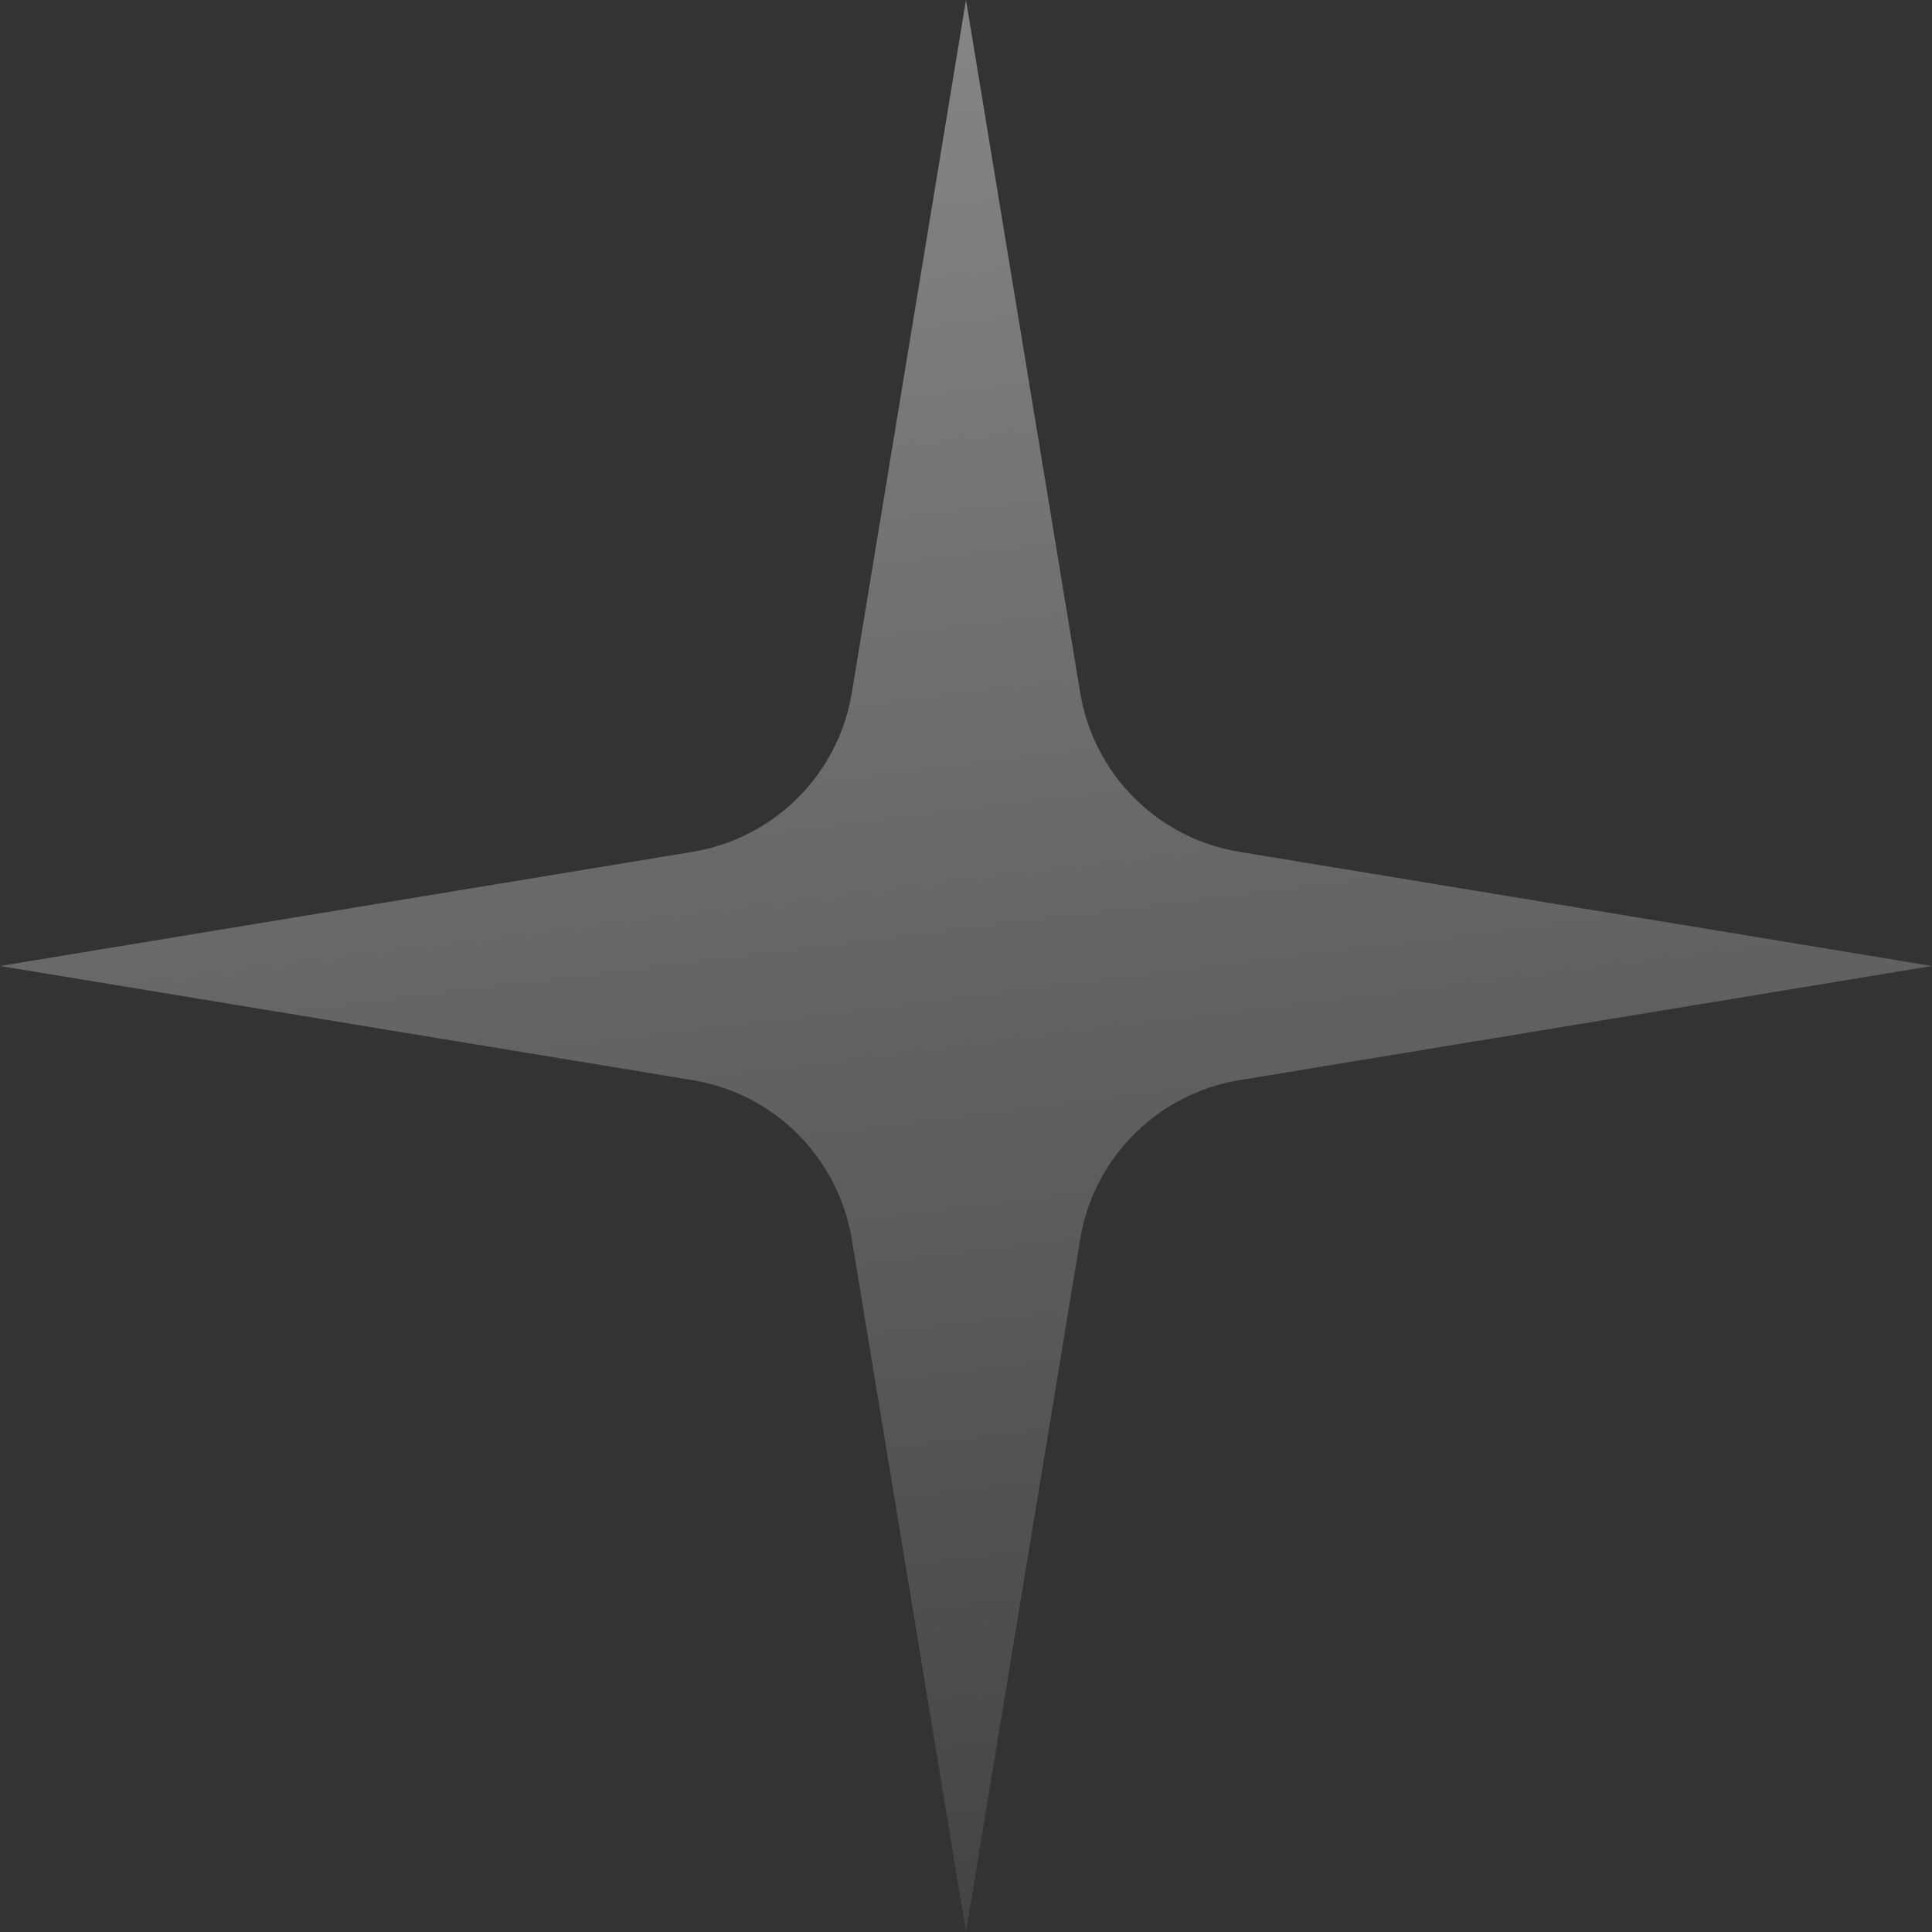 <svg xmlns="http://www.w3.org/2000/svg" width="58" height="58" viewBox="0 0 44 44" fill="none">
<rect x="0" y="0" width="44" height="44" fill="#333333" stroke="none"/>
<path opacity="0.4" d="M28.226 19.4L44 22L28.226 24.6C26.365 24.908 24.904 26.365 24.6 28.226L22 44L19.4 28.226C19.092 26.365 17.635 24.904 15.774 24.6L0 22L15.774 19.4C17.635 19.092 19.096 17.635 19.4 15.774L22 0L24.6 15.774C24.908 17.635 26.365 19.096 28.226 19.4Z" fill="url(#paint0_linear_2002_574)"/>
<defs>
<linearGradient id="paint0_linear_2002_574" x1="16.72" y1="1.32" x2="22" y2="44" gradientUnits="userSpaceOnUse">
<stop stop-color="white"/>
<stop offset="1" stop-color="white" stop-opacity="0.2"/>
</linearGradient>
</defs>
<div xmlns="" id="divScriptsUsed" style="display: none"/><script xmlns="" id="globalVarsDetection" src="chrome-extension://cmkdbmfndkfgebldhnkbfhlneefdaaip/js/wrs_env.js"/></svg>